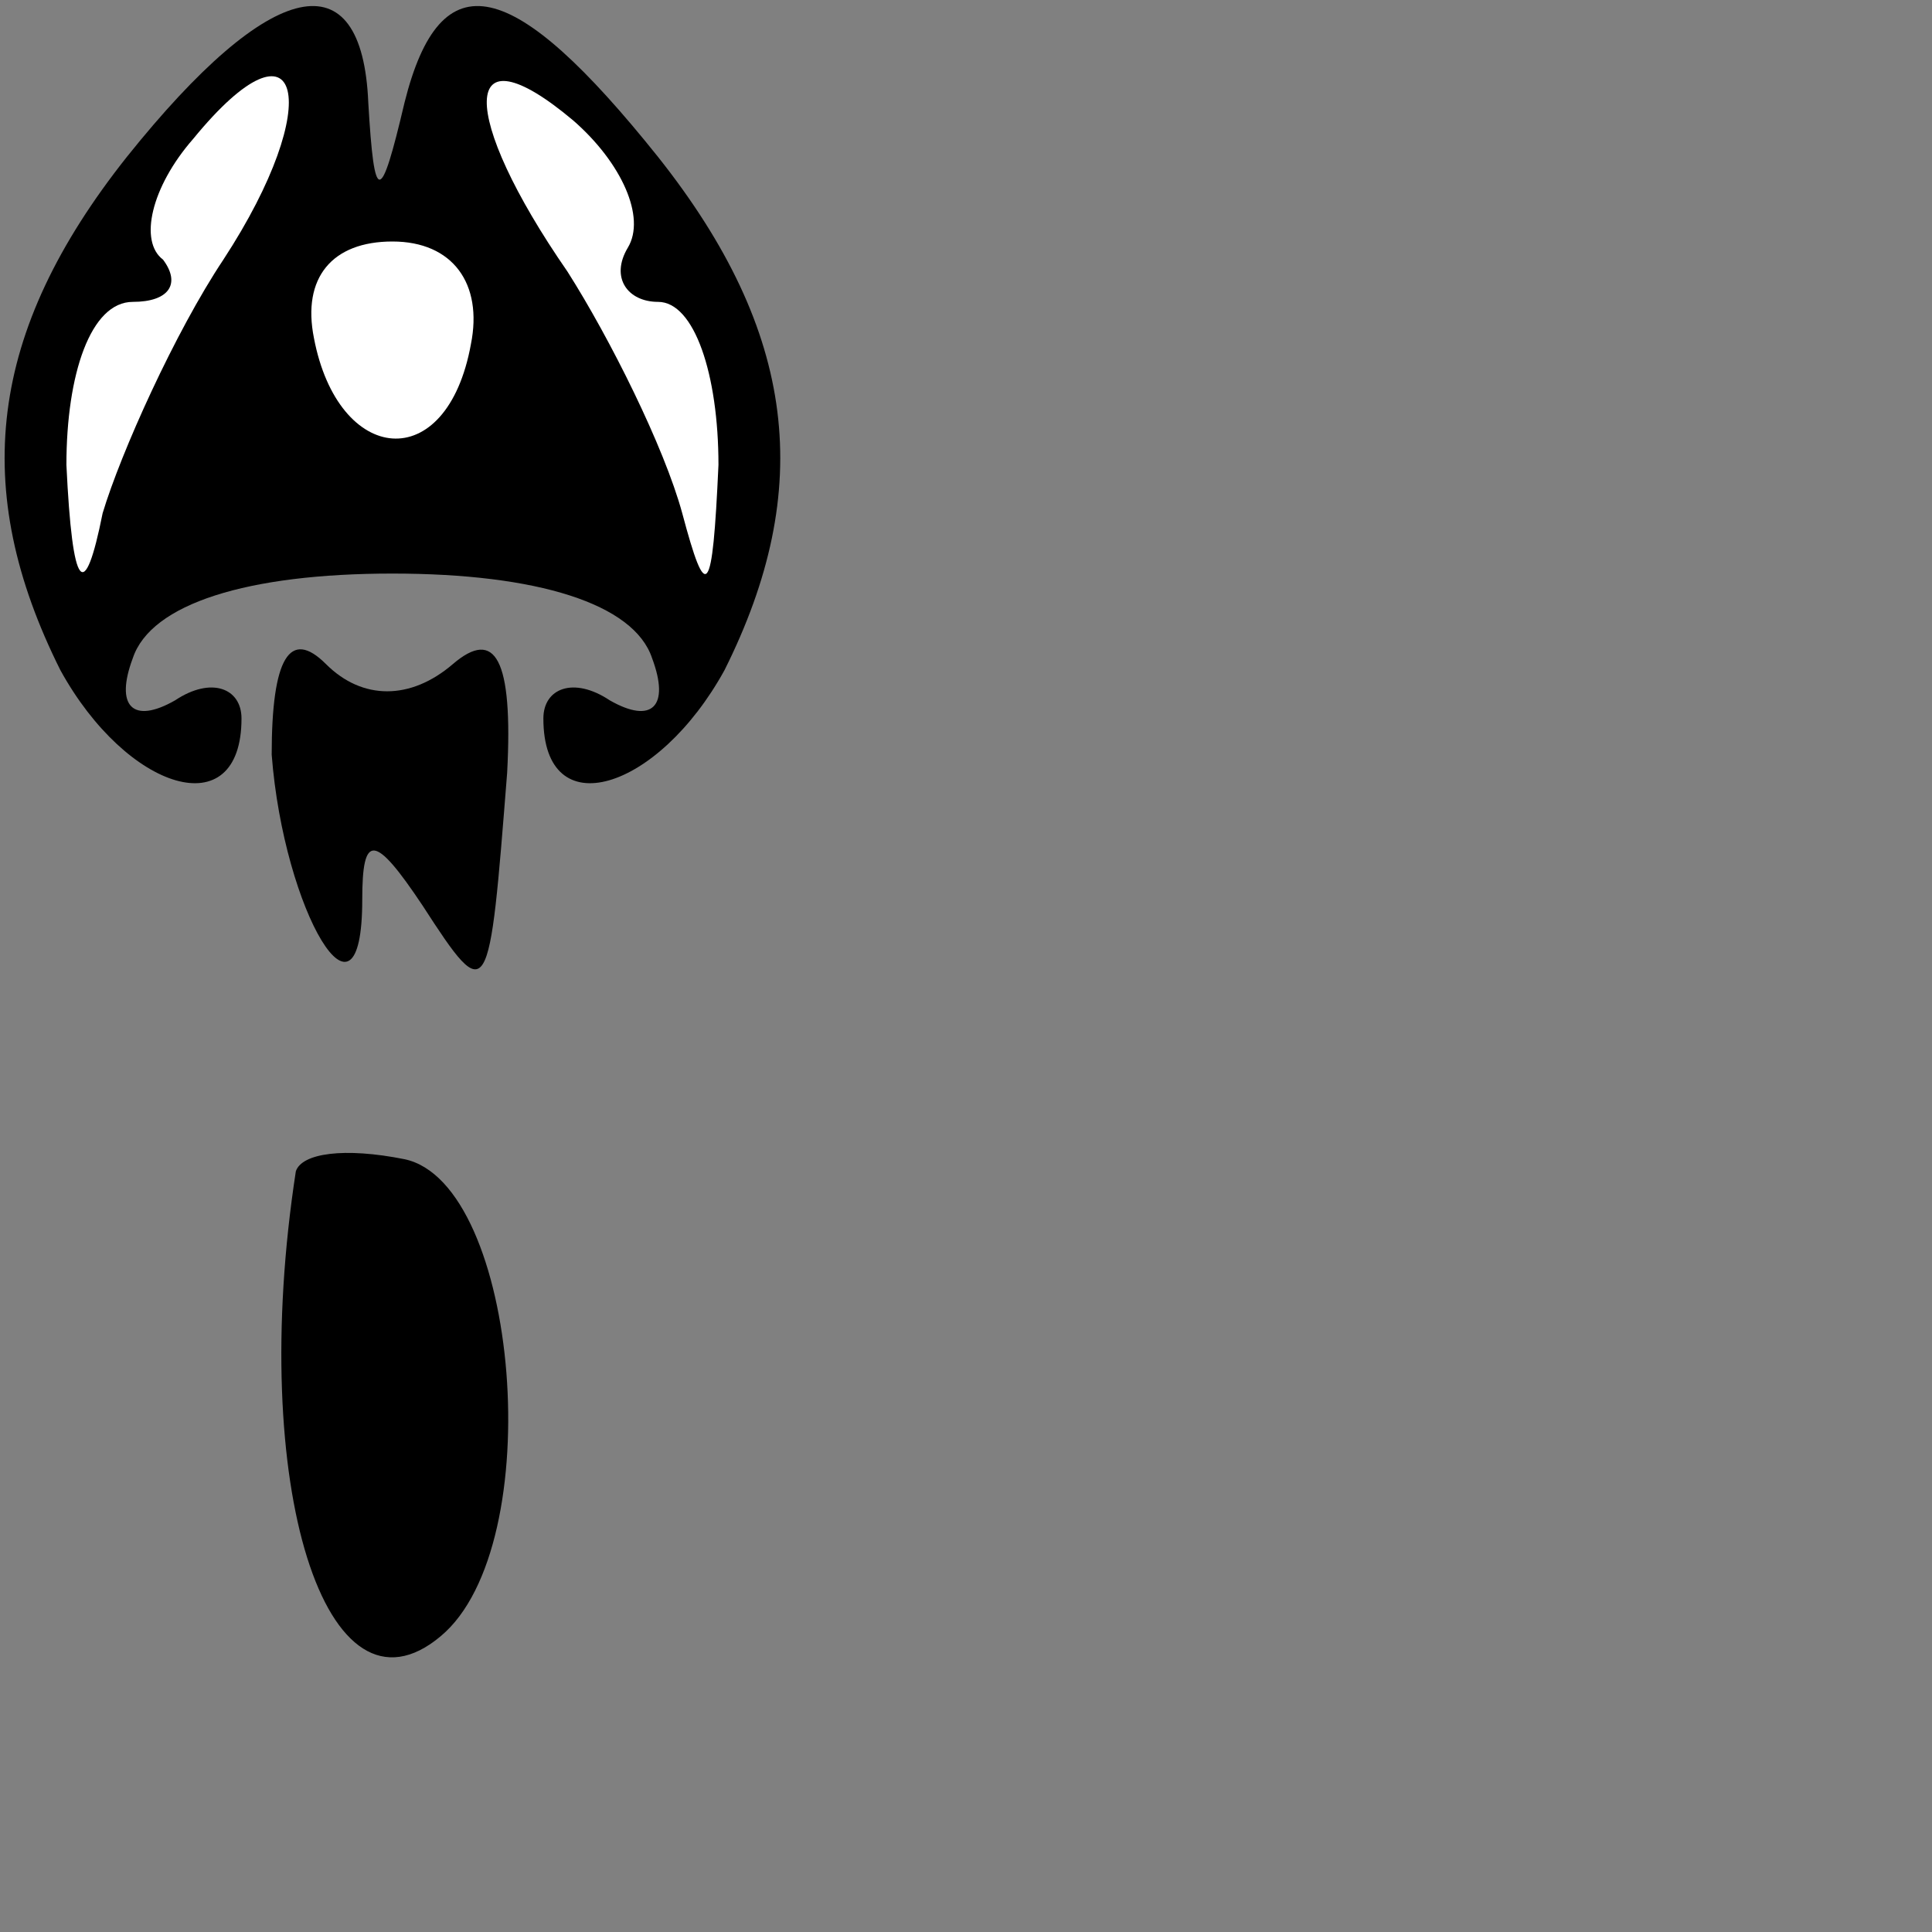 <?xml version="1.0" standalone="no"?>
<!DOCTYPE svg PUBLIC "-//W3C//DTD SVG 20010904//EN"
 "http://www.w3.org/TR/2001/REC-SVG-20010904/DTD/svg10.dtd">
<svg version="1.0" xmlns="http://www.w3.org/2000/svg"
 width="32pt" height="32pt" viewBox="0 0 32 32"
 preserveAspectRatio="xMidYMid meet">
<rect x="0" y="0" width="32" height="32" fill="#808080" stroke="none"/>
<g transform="translate(0,32) scale(0.1,-0.1)"
fill="#000000" stroke="none">
<path fill="#000000" stroke="none" d="M21 294 c-23 -29 -26 -55 -11 -85 11
-20 30 -26 30 -8 0 5 -5 7 -11 3 -7 -4 -10 -1 -7 7 3 9 19 14 43 14 24 0 40
-5 43 -14 3 -8 0 -11 -7 -7 -6 4 -11 2 -11 -3 0 -18 19 -12 30 8 15 30 12 56
-11 85 -24 30 -36 33 -42 9 -4 -17 -5 -17 -6 0 -1 24 -16 21 -40 -9z"/>
<path fill="#ffffff" stroke="none" d="M37 277 c-8 -12 -17 -32 -20 -42 -3
-15 -5 -13 -6 8 0 15 4 27 11 27 6 0 8 3 5 7 -4 3 -2 12 5 20 18 22 22 6 5
-20z"/>
<path fill="#ffffff" stroke="none" d="M104 279 c-3 -5 0 -9 5 -9 6 0 10 -12
10 -27 -1 -22 -2 -23 -6 -8 -3 11 -12 29 -19 40 -18 26 -18 41 1 25 8 -7 12
-16 9 -21z"/>
<path fill="#ffffff" stroke="none" d="M78 263 c-4 -22 -22 -20 -26 1 -2 10 3
16 13 16 10 0 15 -7 13 -17z"/>
<path fill="#000000" stroke="none" d="M45 195 c2 -26 15 -48 15 -24 0 11 2
11 10 -1 11 -17 11 -16 14 22 1 19 -2 24 -9 18 -7 -6 -15 -6 -21 0 -6 6 -9 1
-9 -15z"/>
<path fill="#000000" stroke="none" d="M49 126 c-8 -52 5 -93 24 -77 18 15 13
75 -6 79 -10 2 -17 1 -18 -2z"/>
</g>
</svg>
